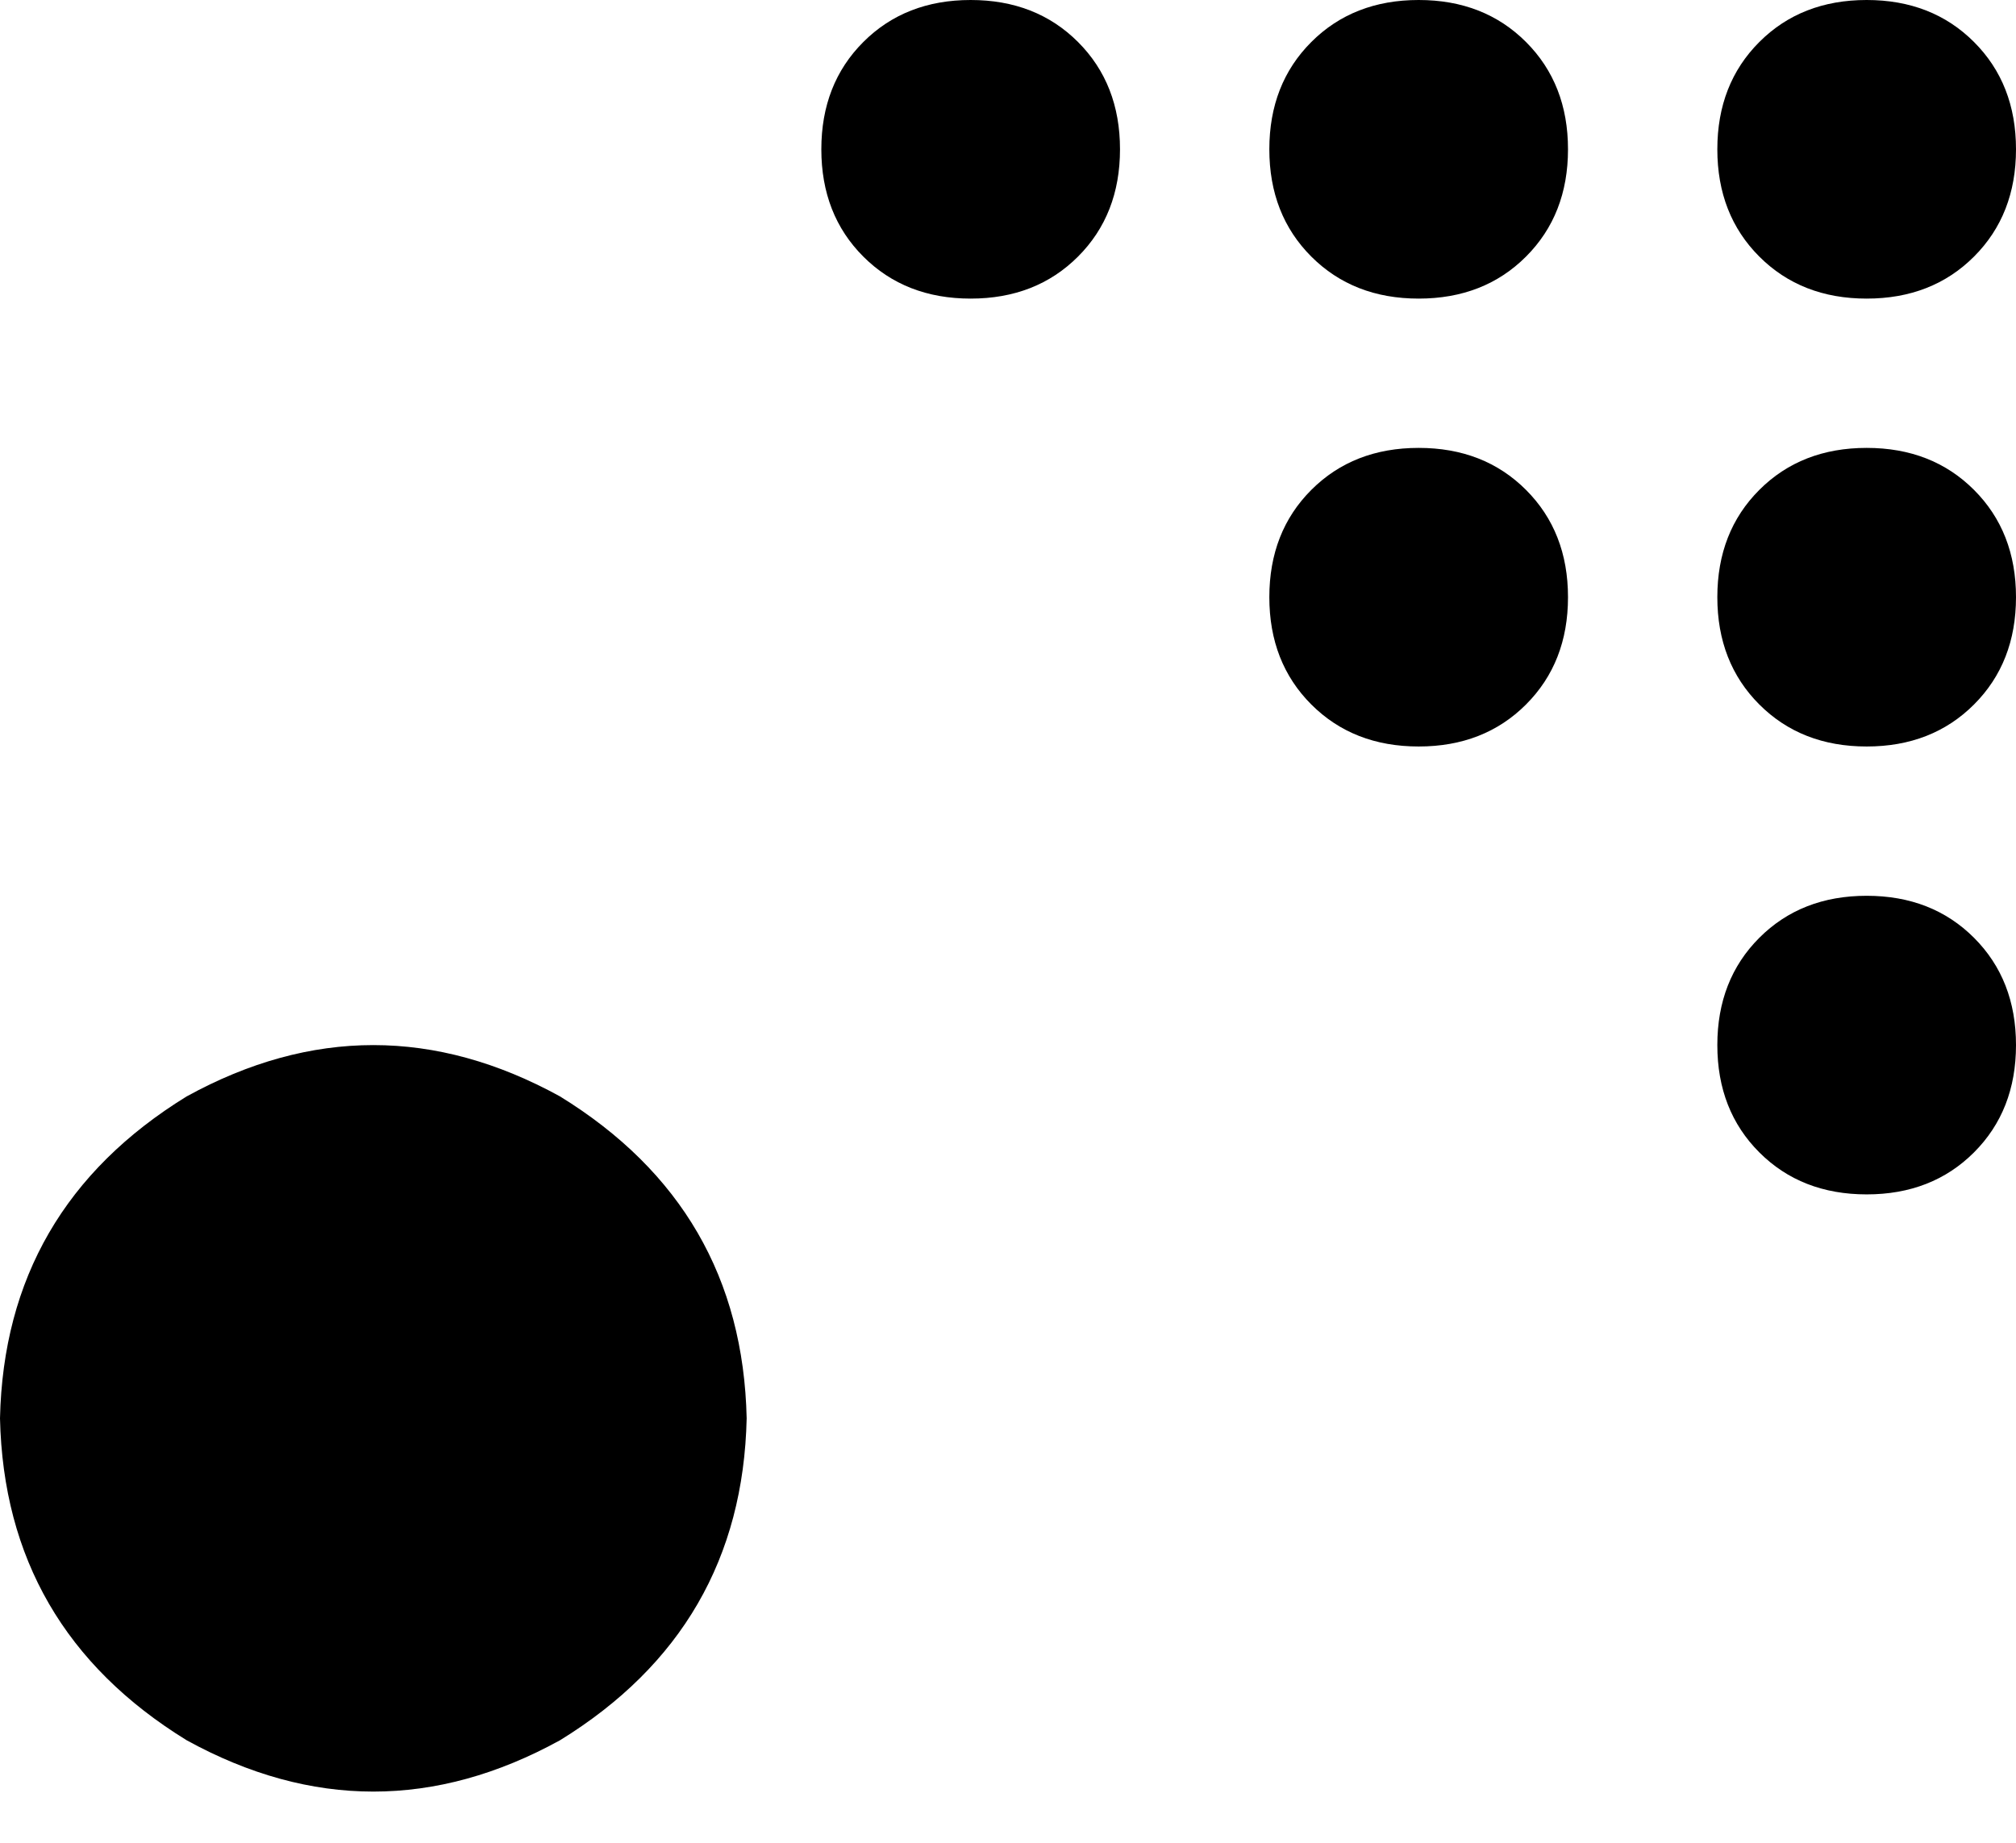 <svg xmlns="http://www.w3.org/2000/svg" viewBox="0 0 432 395">
    <path d="M 176 32 Q 176 18 185 9 L 185 9 Q 194 0 208 0 Q 222 0 231 9 Q 240 18 240 32 Q 240 46 231 55 Q 222 64 208 64 Q 194 64 185 55 Q 176 46 176 32 L 176 32 Z M 0 304 Q 1 259 40 235 Q 80 213 120 235 Q 159 259 160 304 Q 159 349 120 373 Q 80 395 40 373 Q 1 349 0 304 L 0 304 Z M 304 0 Q 318 0 327 9 L 327 9 Q 336 18 336 32 Q 336 46 327 55 Q 318 64 304 64 Q 290 64 281 55 Q 272 46 272 32 Q 272 18 281 9 Q 290 0 304 0 L 304 0 Z M 368 32 Q 368 18 377 9 L 377 9 Q 386 0 400 0 Q 414 0 423 9 Q 432 18 432 32 Q 432 46 423 55 Q 414 64 400 64 Q 386 64 377 55 Q 368 46 368 32 L 368 32 Z M 400 96 Q 414 96 423 105 L 423 105 Q 432 114 432 128 Q 432 142 423 151 Q 414 160 400 160 Q 386 160 377 151 Q 368 142 368 128 Q 368 114 377 105 Q 386 96 400 96 L 400 96 Z M 368 224 Q 368 210 377 201 L 377 201 Q 386 192 400 192 Q 414 192 423 201 Q 432 210 432 224 Q 432 238 423 247 Q 414 256 400 256 Q 386 256 377 247 Q 368 238 368 224 L 368 224 Z M 304 96 Q 318 96 327 105 L 327 105 Q 336 114 336 128 Q 336 142 327 151 Q 318 160 304 160 Q 290 160 281 151 Q 272 142 272 128 Q 272 114 281 105 Q 290 96 304 96 L 304 96 Z"/>
</svg>
